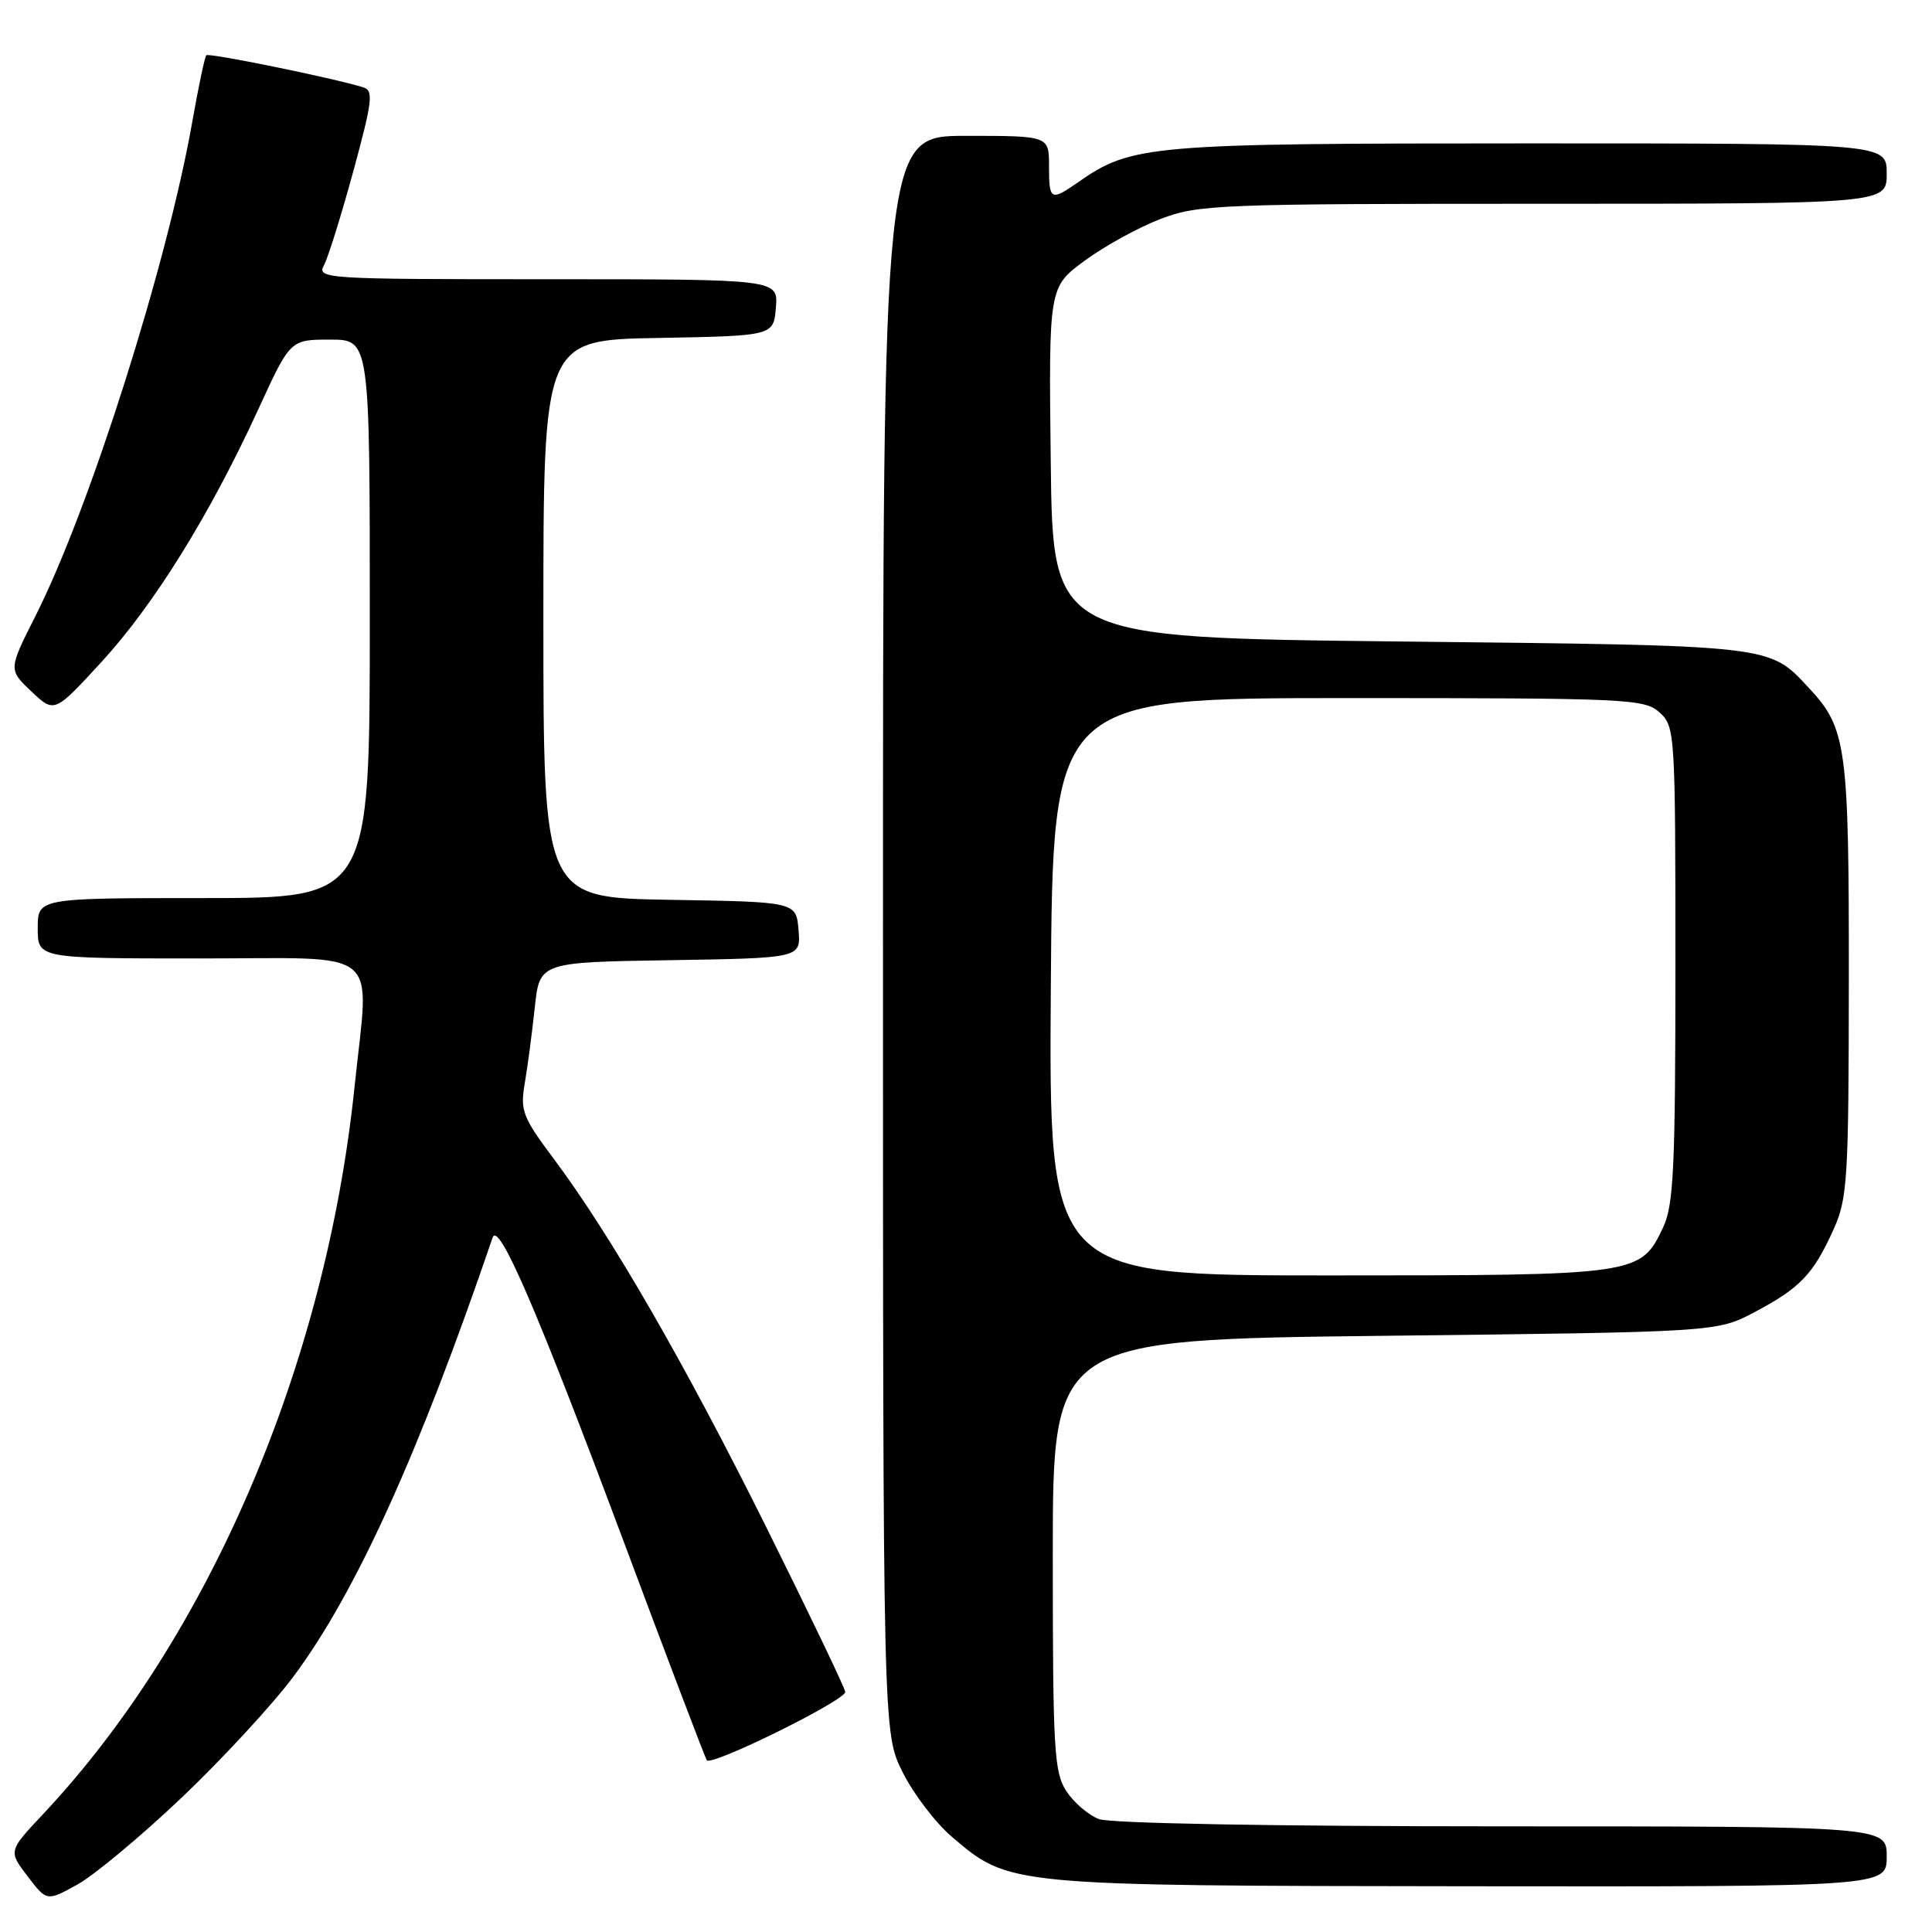 <?xml version="1.0" encoding="UTF-8" standalone="no"?>
<!DOCTYPE svg PUBLIC "-//W3C//DTD SVG 1.1//EN" "http://www.w3.org/Graphics/SVG/1.1/DTD/svg11.dtd" >
<svg xmlns="http://www.w3.org/2000/svg" xmlns:xlink="http://www.w3.org/1999/xlink" version="1.1" viewBox="0 0 256 256">
 <g >
 <path fill="currentColor"
d=" M 24.13 238.14 C 29.54 232.99 36.20 225.77 38.93 222.09 C 47.19 210.96 55.51 192.60 65.27 164.00 C 66.05 161.69 71.15 173.51 82.73 204.50 C 88.48 219.90 93.40 232.83 93.65 233.24 C 94.19 234.11 112.00 225.33 112.00 224.19 C 112.00 223.76 107.31 213.98 101.58 202.45 C 90.70 180.58 80.95 163.68 73.34 153.50 C 69.23 148.00 68.91 147.16 69.54 143.50 C 69.92 141.30 70.51 136.80 70.86 133.50 C 71.50 127.50 71.50 127.50 88.81 127.23 C 106.12 126.95 106.12 126.95 105.81 123.23 C 105.50 119.50 105.50 119.50 88.75 119.23 C 72.00 118.95 72.00 118.95 72.00 82.00 C 72.00 45.05 72.00 45.05 87.25 44.78 C 102.50 44.50 102.50 44.50 102.81 40.75 C 103.12 37.00 103.12 37.00 72.53 37.00 C 42.86 37.00 41.96 36.94 42.94 35.12 C 43.49 34.08 45.24 28.46 46.83 22.64 C 49.38 13.26 49.52 11.99 48.10 11.56 C 43.93 10.29 27.69 6.98 27.34 7.32 C 27.13 7.53 26.30 11.48 25.49 16.08 C 22.15 35.03 11.91 67.34 4.70 81.62 C 1.11 88.73 1.11 88.73 4.16 91.62 C 7.21 94.50 7.21 94.50 13.44 87.72 C 20.38 80.18 27.81 68.21 34.22 54.25 C 38.46 45.00 38.46 45.00 43.73 45.00 C 49.00 45.00 49.00 45.00 49.00 82.00 C 49.00 119.00 49.00 119.00 27.00 119.00 C 5.00 119.00 5.00 119.00 5.00 123.00 C 5.00 127.00 5.00 127.00 26.50 127.00 C 51.09 127.00 48.93 125.21 46.98 144.00 C 43.16 180.85 27.69 216.98 5.70 240.39 C 1.11 245.27 1.11 245.27 3.65 248.61 C 6.20 251.95 6.20 251.95 10.24 249.72 C 12.46 248.50 18.71 243.29 24.13 238.14 Z  M 250.00 246.00 C 250.00 242.00 250.00 242.00 199.07 242.00 C 169.12 242.00 147.09 241.61 145.62 241.04 C 144.24 240.52 142.29 238.85 141.30 237.34 C 139.67 234.85 139.50 231.87 139.50 206.05 C 139.50 177.50 139.50 177.50 183.50 177.00 C 227.50 176.50 227.50 176.50 232.50 173.86 C 238.51 170.68 240.26 168.86 242.92 162.98 C 244.81 158.81 244.96 156.49 244.98 129.72 C 245.00 98.90 244.67 96.49 239.70 91.17 C 234.34 85.43 235.33 85.54 185.50 85.00 C 139.50 84.50 139.50 84.50 139.23 61.27 C 138.96 38.05 138.96 38.05 143.73 34.54 C 146.35 32.61 150.88 30.12 153.79 29.01 C 158.81 27.10 161.38 27.00 204.54 27.00 C 250.00 27.00 250.00 27.00 250.00 23.00 C 250.00 19.00 250.00 19.00 202.68 19.00 C 152.16 19.00 149.96 19.19 142.85 24.15 C 139.21 26.68 139.00 26.56 139.00 22.00 C 139.00 18.00 139.00 18.00 128.00 18.00 C 117.00 18.00 117.00 18.00 117.00 123.80 C 117.00 229.61 117.00 229.61 119.59 234.80 C 121.01 237.66 123.94 241.51 126.10 243.36 C 133.74 249.89 133.50 249.87 194.75 249.94 C 250.00 250.00 250.00 250.00 250.00 246.00 Z  M 139.24 130.75 C 139.50 92.50 139.50 92.50 178.65 92.50 C 215.74 92.50 217.90 92.60 219.90 94.40 C 221.95 96.26 222.00 97.06 222.00 127.75 C 222.00 154.79 221.77 159.68 220.37 162.64 C 217.37 168.96 217.11 169.00 176.04 169.00 C 138.98 169.00 138.98 169.00 139.24 130.75 Z "/>
</g>
</svg>
